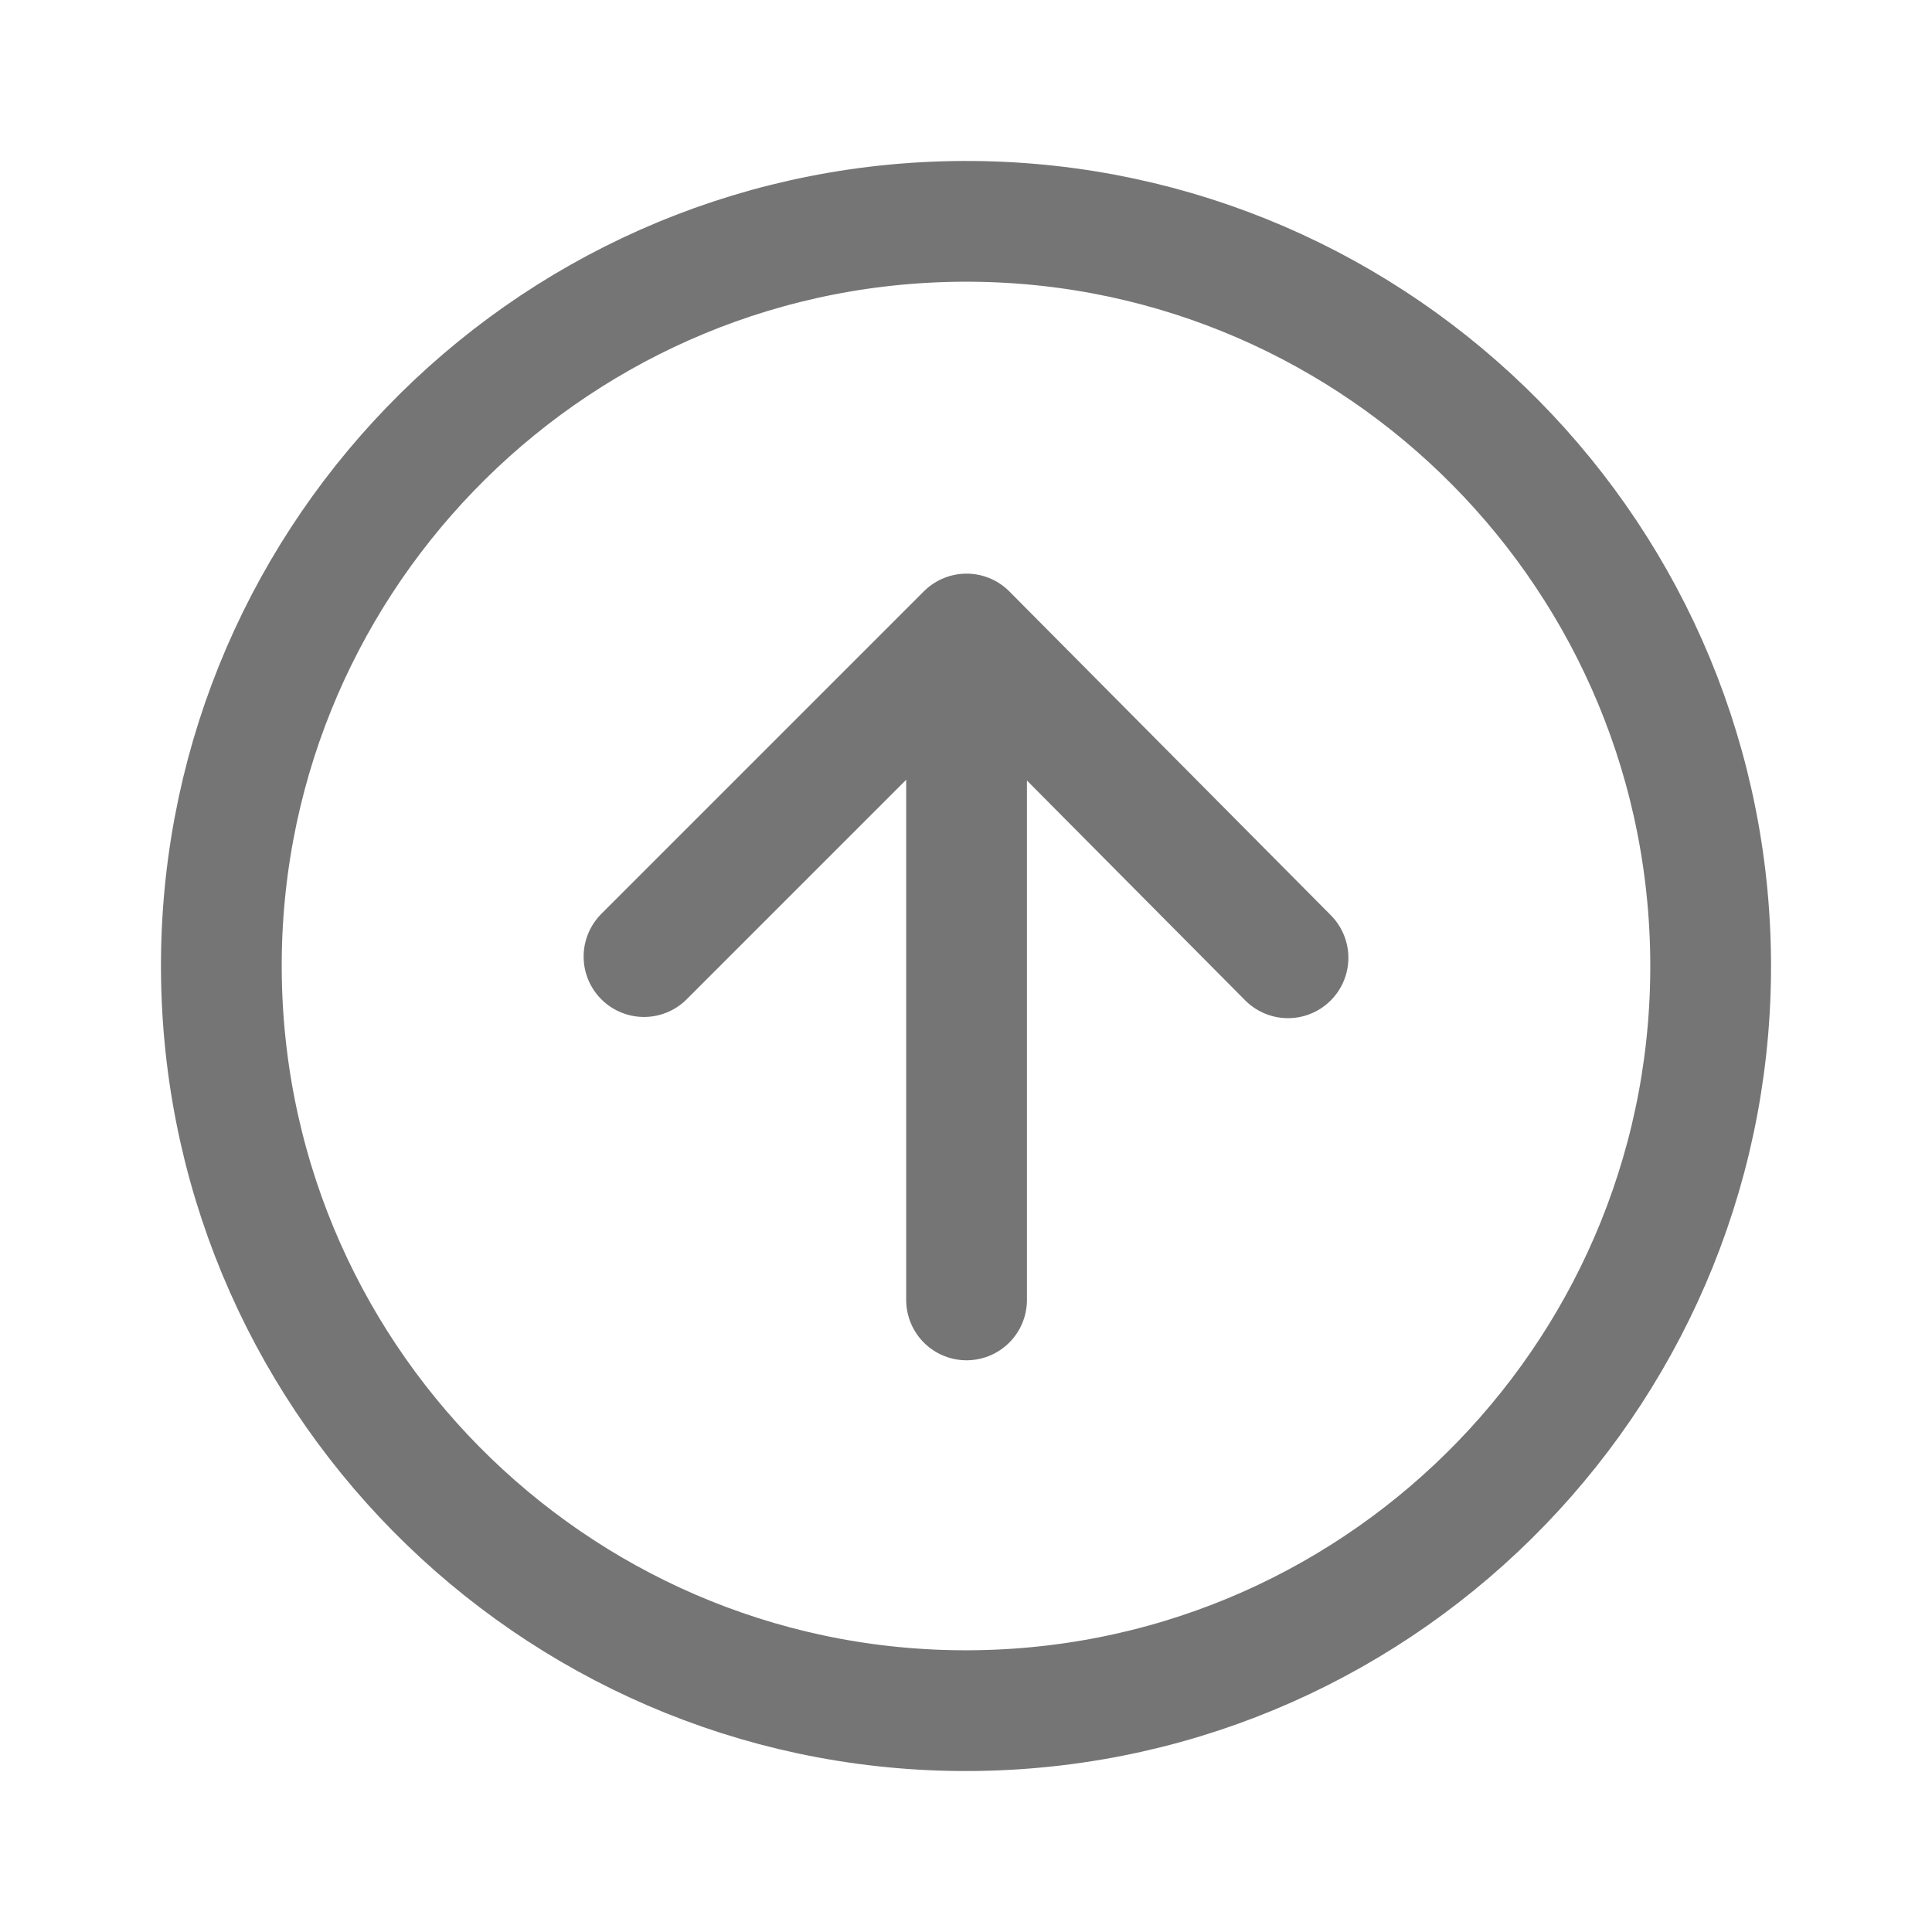 <svg xmlns="http://www.w3.org/2000/svg" fill-rule="evenodd" stroke-linecap="round" stroke-linejoin="round" stroke-miterlimit="1.5" clip-rule="evenodd" viewBox="0 0 24 24">
  <path fill="none" stroke="#757575" stroke-width="1.5"
  d="M11.839 2.751c5.104-.089 9.32 3.983 9.41 9.088.089 5.104-3.983 9.32-9.088 
  9.41-5.104.089-9.32-3.983-9.41-9.088-.089-5.104 3.983-9.32 9.088-9.41zM12.007
  16.148V7.876m0 0L8 11.883m4.007-4.007L16 11.898"/>
</svg>